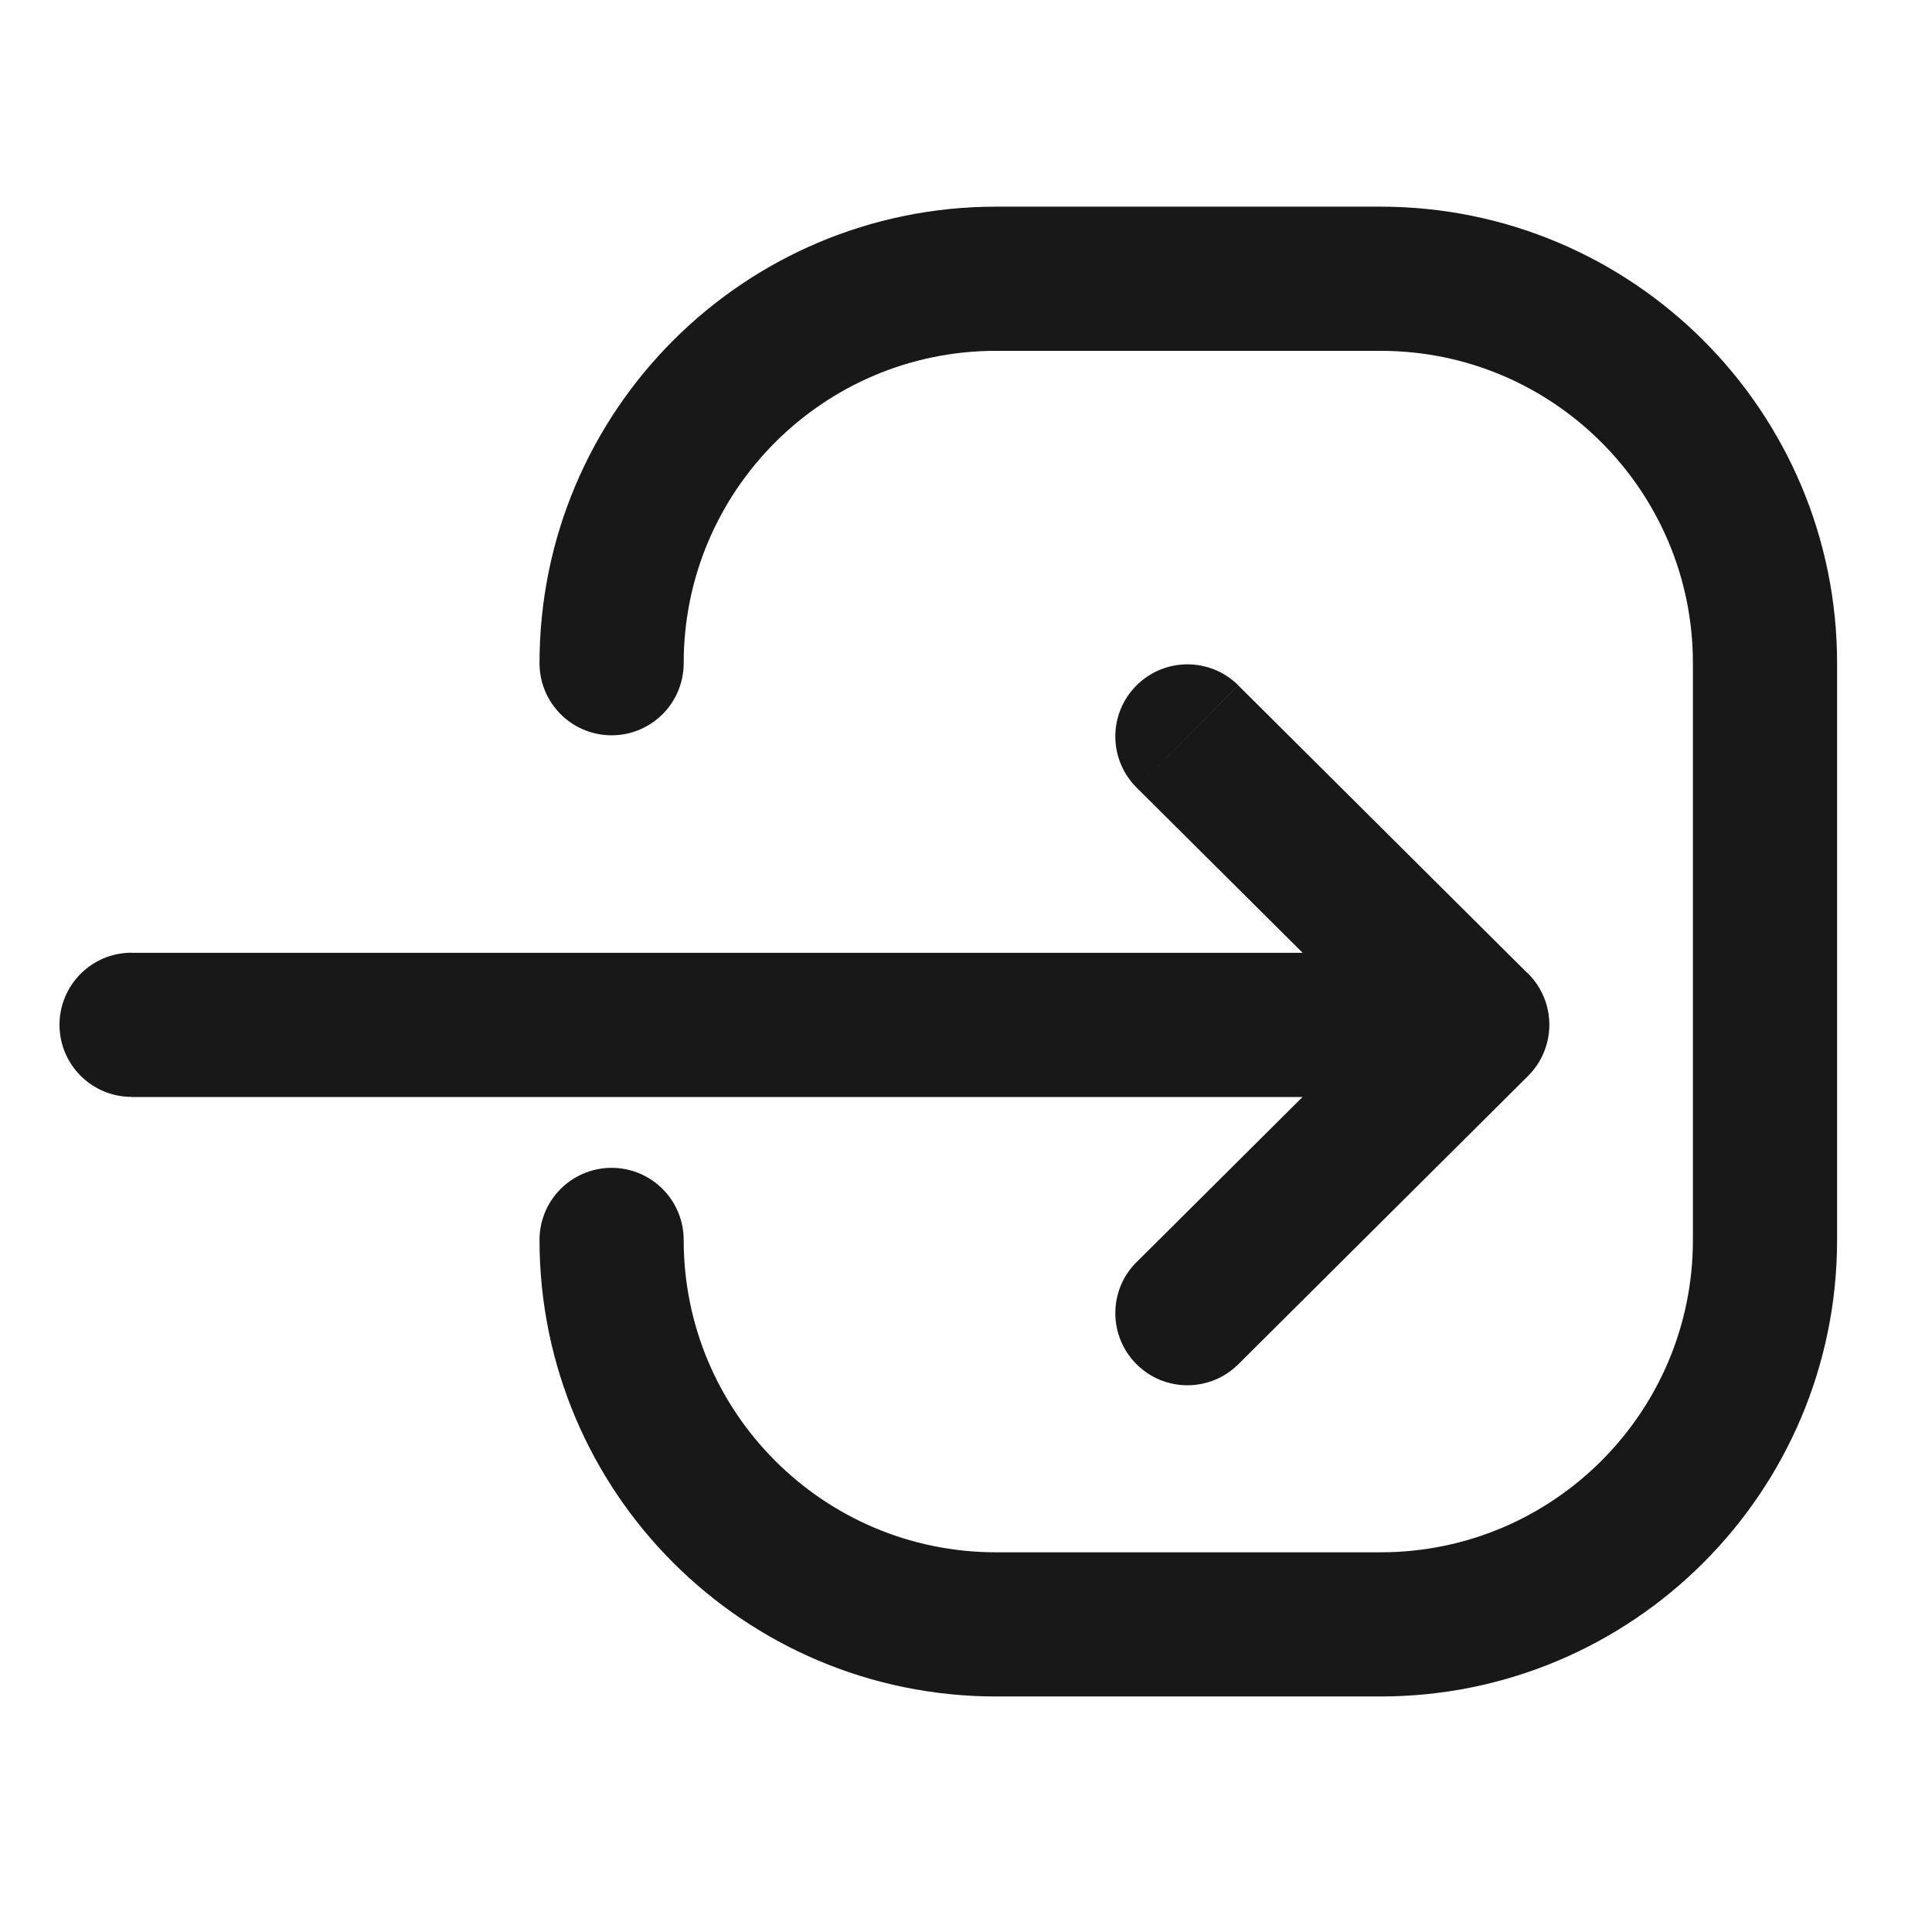 <?xml version="1.0" encoding="UTF-8" standalone="no"?>
<!-- Created with Inkscape (http://www.inkscape.org/) -->

<svg
   width="16"
   height="16"
   viewBox="0 0 16 16"
   version="1.1"
   id="svg1430"
   inkscape:version="1.3.2 (1:1.3.2+202311252150+091e20ef0f)"
   sodipodi:docname="document-import.svg"
   xml:space="preserve"
   xmlns:inkscape="http://www.inkscape.org/namespaces/inkscape"
   xmlns:sodipodi="http://sodipodi.sourceforge.net/DTD/sodipodi-0.dtd"
   xmlns="http://www.w3.org/2000/svg"
   xmlns:svg="http://www.w3.org/2000/svg"
   xmlns:rdf="http://www.w3.org/1999/02/22-rdf-syntax-ns#"
   xmlns:cc="http://creativecommons.org/ns#"
   xmlns:dc="http://purl.org/dc/elements/1.1/"><defs
     id="defs1424" /><sodipodi:namedview
     id="base"
     pagecolor="#ffffff"
     bordercolor="#666666"
     borderopacity="1.0"
     inkscape:pageopacity="0.0"
     inkscape:pageshadow="2"
     inkscape:zoom="22.4"
     inkscape:cx="9.6651785"
     inkscape:cy="11.272321"
     inkscape:document-units="px"
     inkscape:current-layer="layer1"
     showgrid="true"
     units="px"
     inkscape:pagecheckerboard="true"
     inkscape:object-paths="true"
     inkscape:window-width="1176"
     inkscape:window-height="1013"
     inkscape:window-x="0"
     inkscape:window-y="0"
     inkscape:window-maximized="0"
     inkscape:snap-bbox="true"
     inkscape:bbox-nodes="true"
     inkscape:snap-nodes="false"
     inkscape:showpageshadow="0"
     inkscape:deskcolor="#505050"><inkscape:grid
       type="xygrid"
       id="grid1978"
       empspacing="4"
       originx="0"
       originy="0"
       spacingy="1"
       spacingx="1"
       units="px"
       visible="true" /></sodipodi:namedview><g
     inkscape:label="Layer 1"
     inkscape:groupmode="layer"
     id="layer1"
     transform="translate(0,-292.767)"><g
       style="fill:none"
       id="g1"
       transform="matrix(0.796,0,0,0.796,-2.497,291.702)"><path
         d="m 16.02,8.468 c -0.294,-0.292 -0.768,-0.291 -1.061,0.003 -0.292,0.294 -0.291,0.768 0.003,1.061 z m 1.957,4.063 c 0.294,0.292 0.768,0.291 1.061,-0.003 0.292,-0.294 0.291,-0.768 -0.003,-1.061 z m 1.058,0 c 0.294,-0.292 0.295,-0.767 0.003,-1.061 -0.292,-0.294 -0.767,-0.295 -1.061,-0.003 z m -4.073,1.937 c -0.294,0.292 -0.295,0.767 -0.003,1.061 0.292,0.294 0.767,0.295 1.061,0.003 z m 3.544,-1.718 c 0.414,0 0.75,-0.336 0.75,-0.75 0,-0.414 -0.336,-0.75 -0.75,-0.75 z M 4.506,11.25 c -0.414,0 -0.75,0.336 -0.75,0.75 0,0.414 0.336,0.75 0.75,0.75 z m 10.456,-1.718 3.015,3 1.058,-1.063 -3.015,-3 z m 3.015,1.937 -3.015,3 1.058,1.063 3.015,-3 z m 0.529,-0.218 H 4.506 v 1.5 H 18.506 Z"
         fill="#000000"
         id="path3"
         style="fill:#181818;fill-opacity:1" /><path
         d="m 9.5,14.238 c 0,2.209 1.791,4 4,4 h 4 c 2.209,0 4,-1.791 4,-4 V 8.238 c 0,-2.209 -1.791,-4 -4,-4 h -4 c -2.209,0 -4,1.791 -4,4"
         stroke="#000000"
         stroke-width="1.5"
         stroke-linecap="round"
         stroke-linejoin="round"
         id="path4"
         style="stroke:#181818;stroke-opacity:1" /></g></g></svg>
